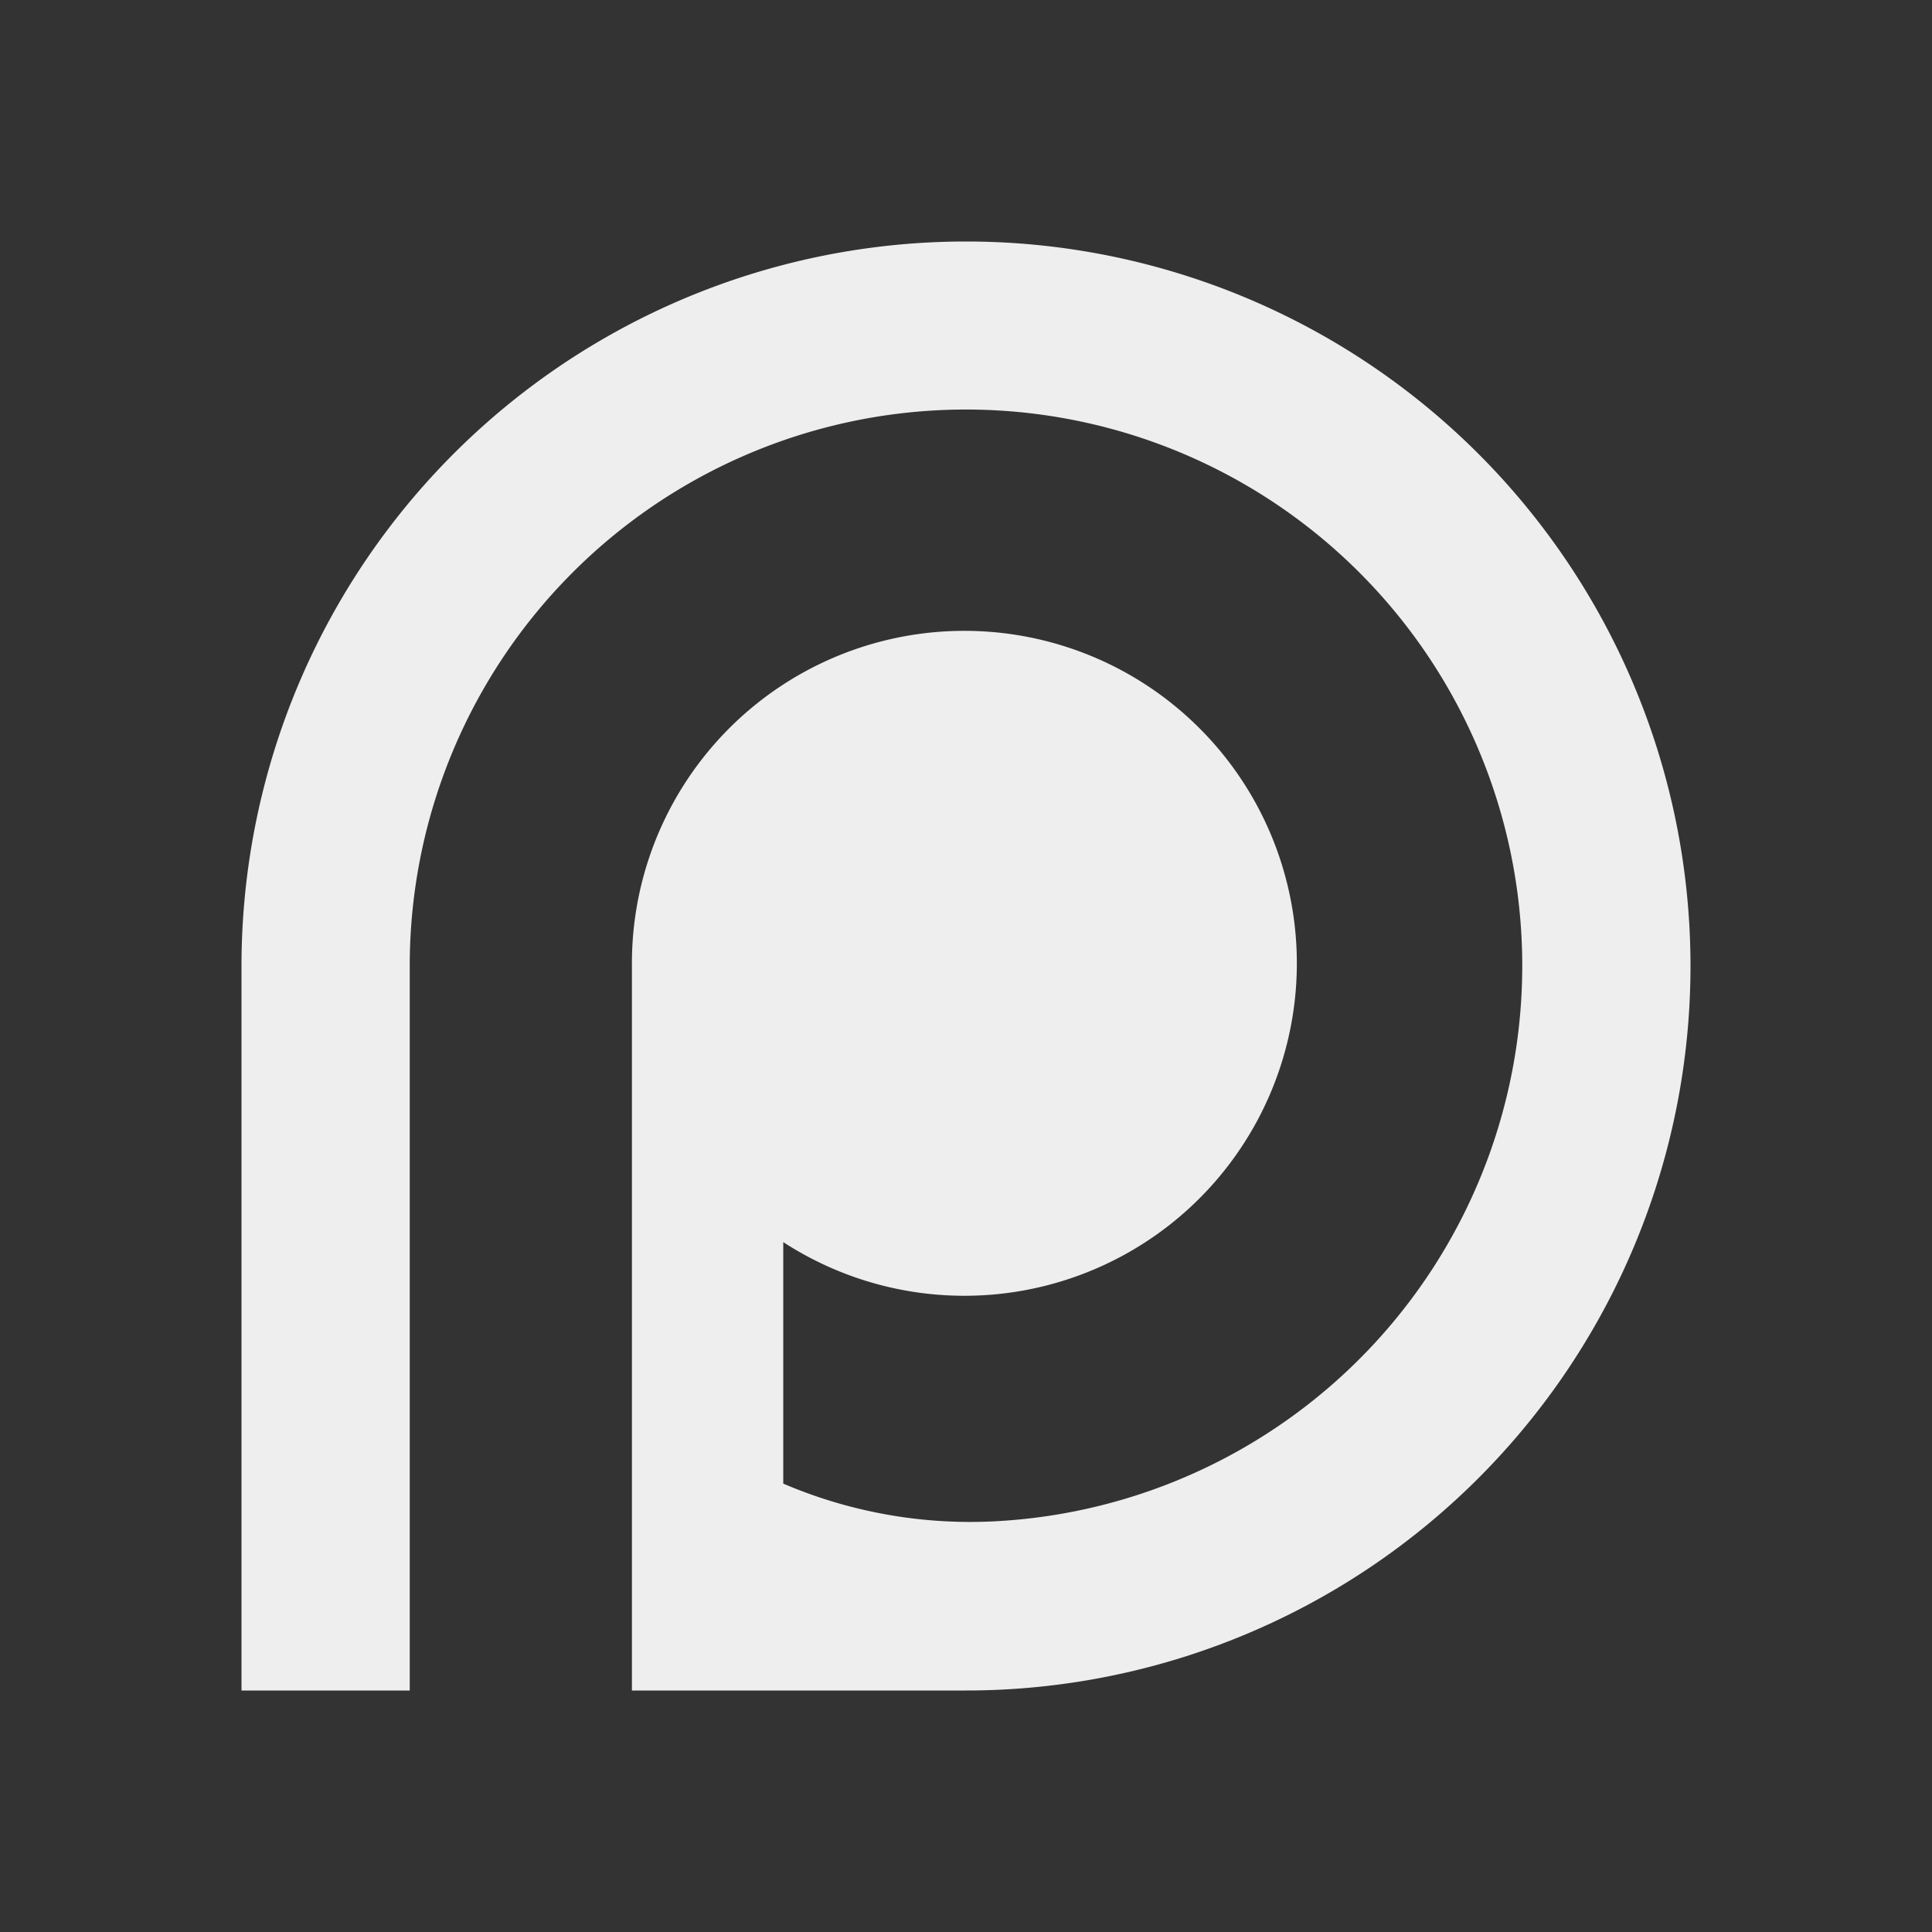 <svg fill="#eee" height="24" viewBox="0 0 24 24" width="24" xmlns="http://www.w3.org/2000/svg">
  <rect x="0" y="0" width="24" height="24" fill="#333333" stroke="none"/>
  <path d="m12 3a9 9 0 0 0 -9 9v9h2.09v-9a6.91 6.91 0 1 1 7.23 6.9 5.9 5.9 0 0 1 -2.59-.47v-3a4.13 4.13 0 1 0 -1.88-3.43v9h4.15a9 9 0 1 0 0-18z"/>
</svg>
